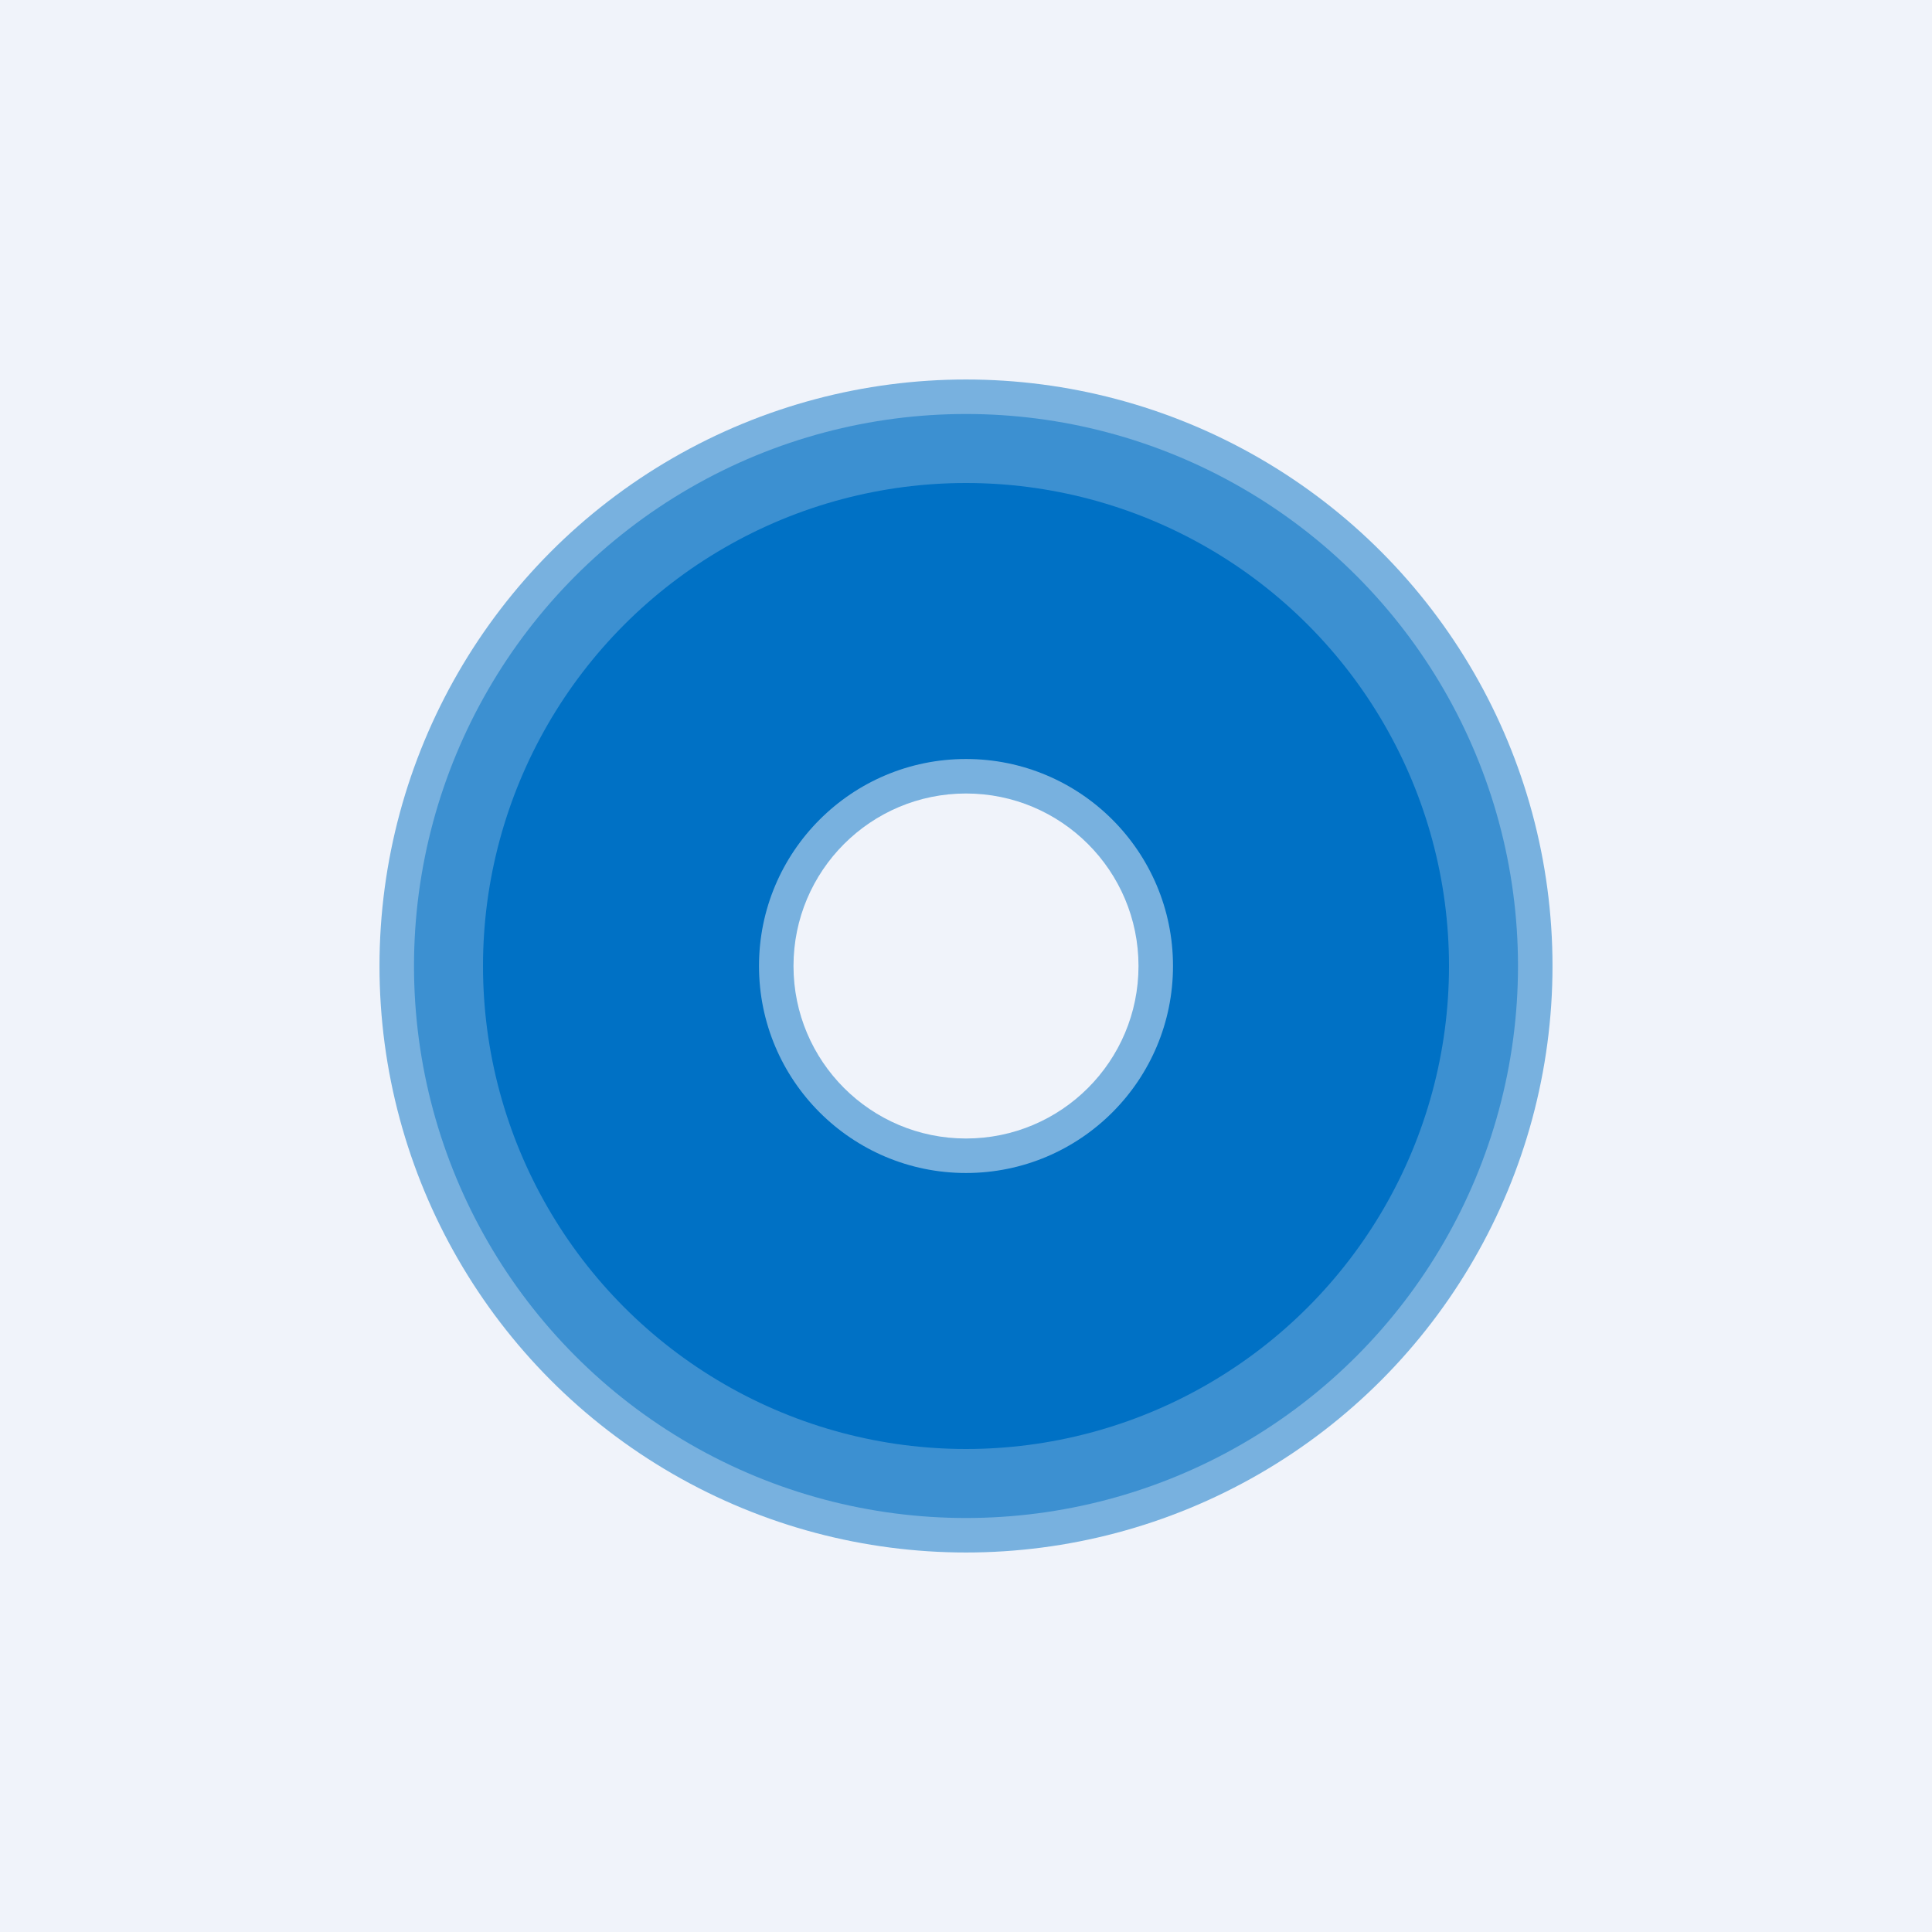 <!-- by TradeStack --><svg width="56" height="56" viewBox="0 0 56 56" xmlns="http://www.w3.org/2000/svg"><path fill="#F0F3FA" d="M0 0h56v56H0z"/><circle cx="28" cy="28" r="17" fill="#0071C5" fill-opacity=".5"/><circle cx="28" cy="28" r="16" fill="#0071C5" fill-opacity=".5"/><circle cx="28" cy="28" r="14" fill="#0071C5"/><circle cx="28" cy="28" r="6" fill="#F0F3FA" fill-opacity=".5"/><circle cx="28" cy="28" r="5" fill="#F0F3FA"/></svg>